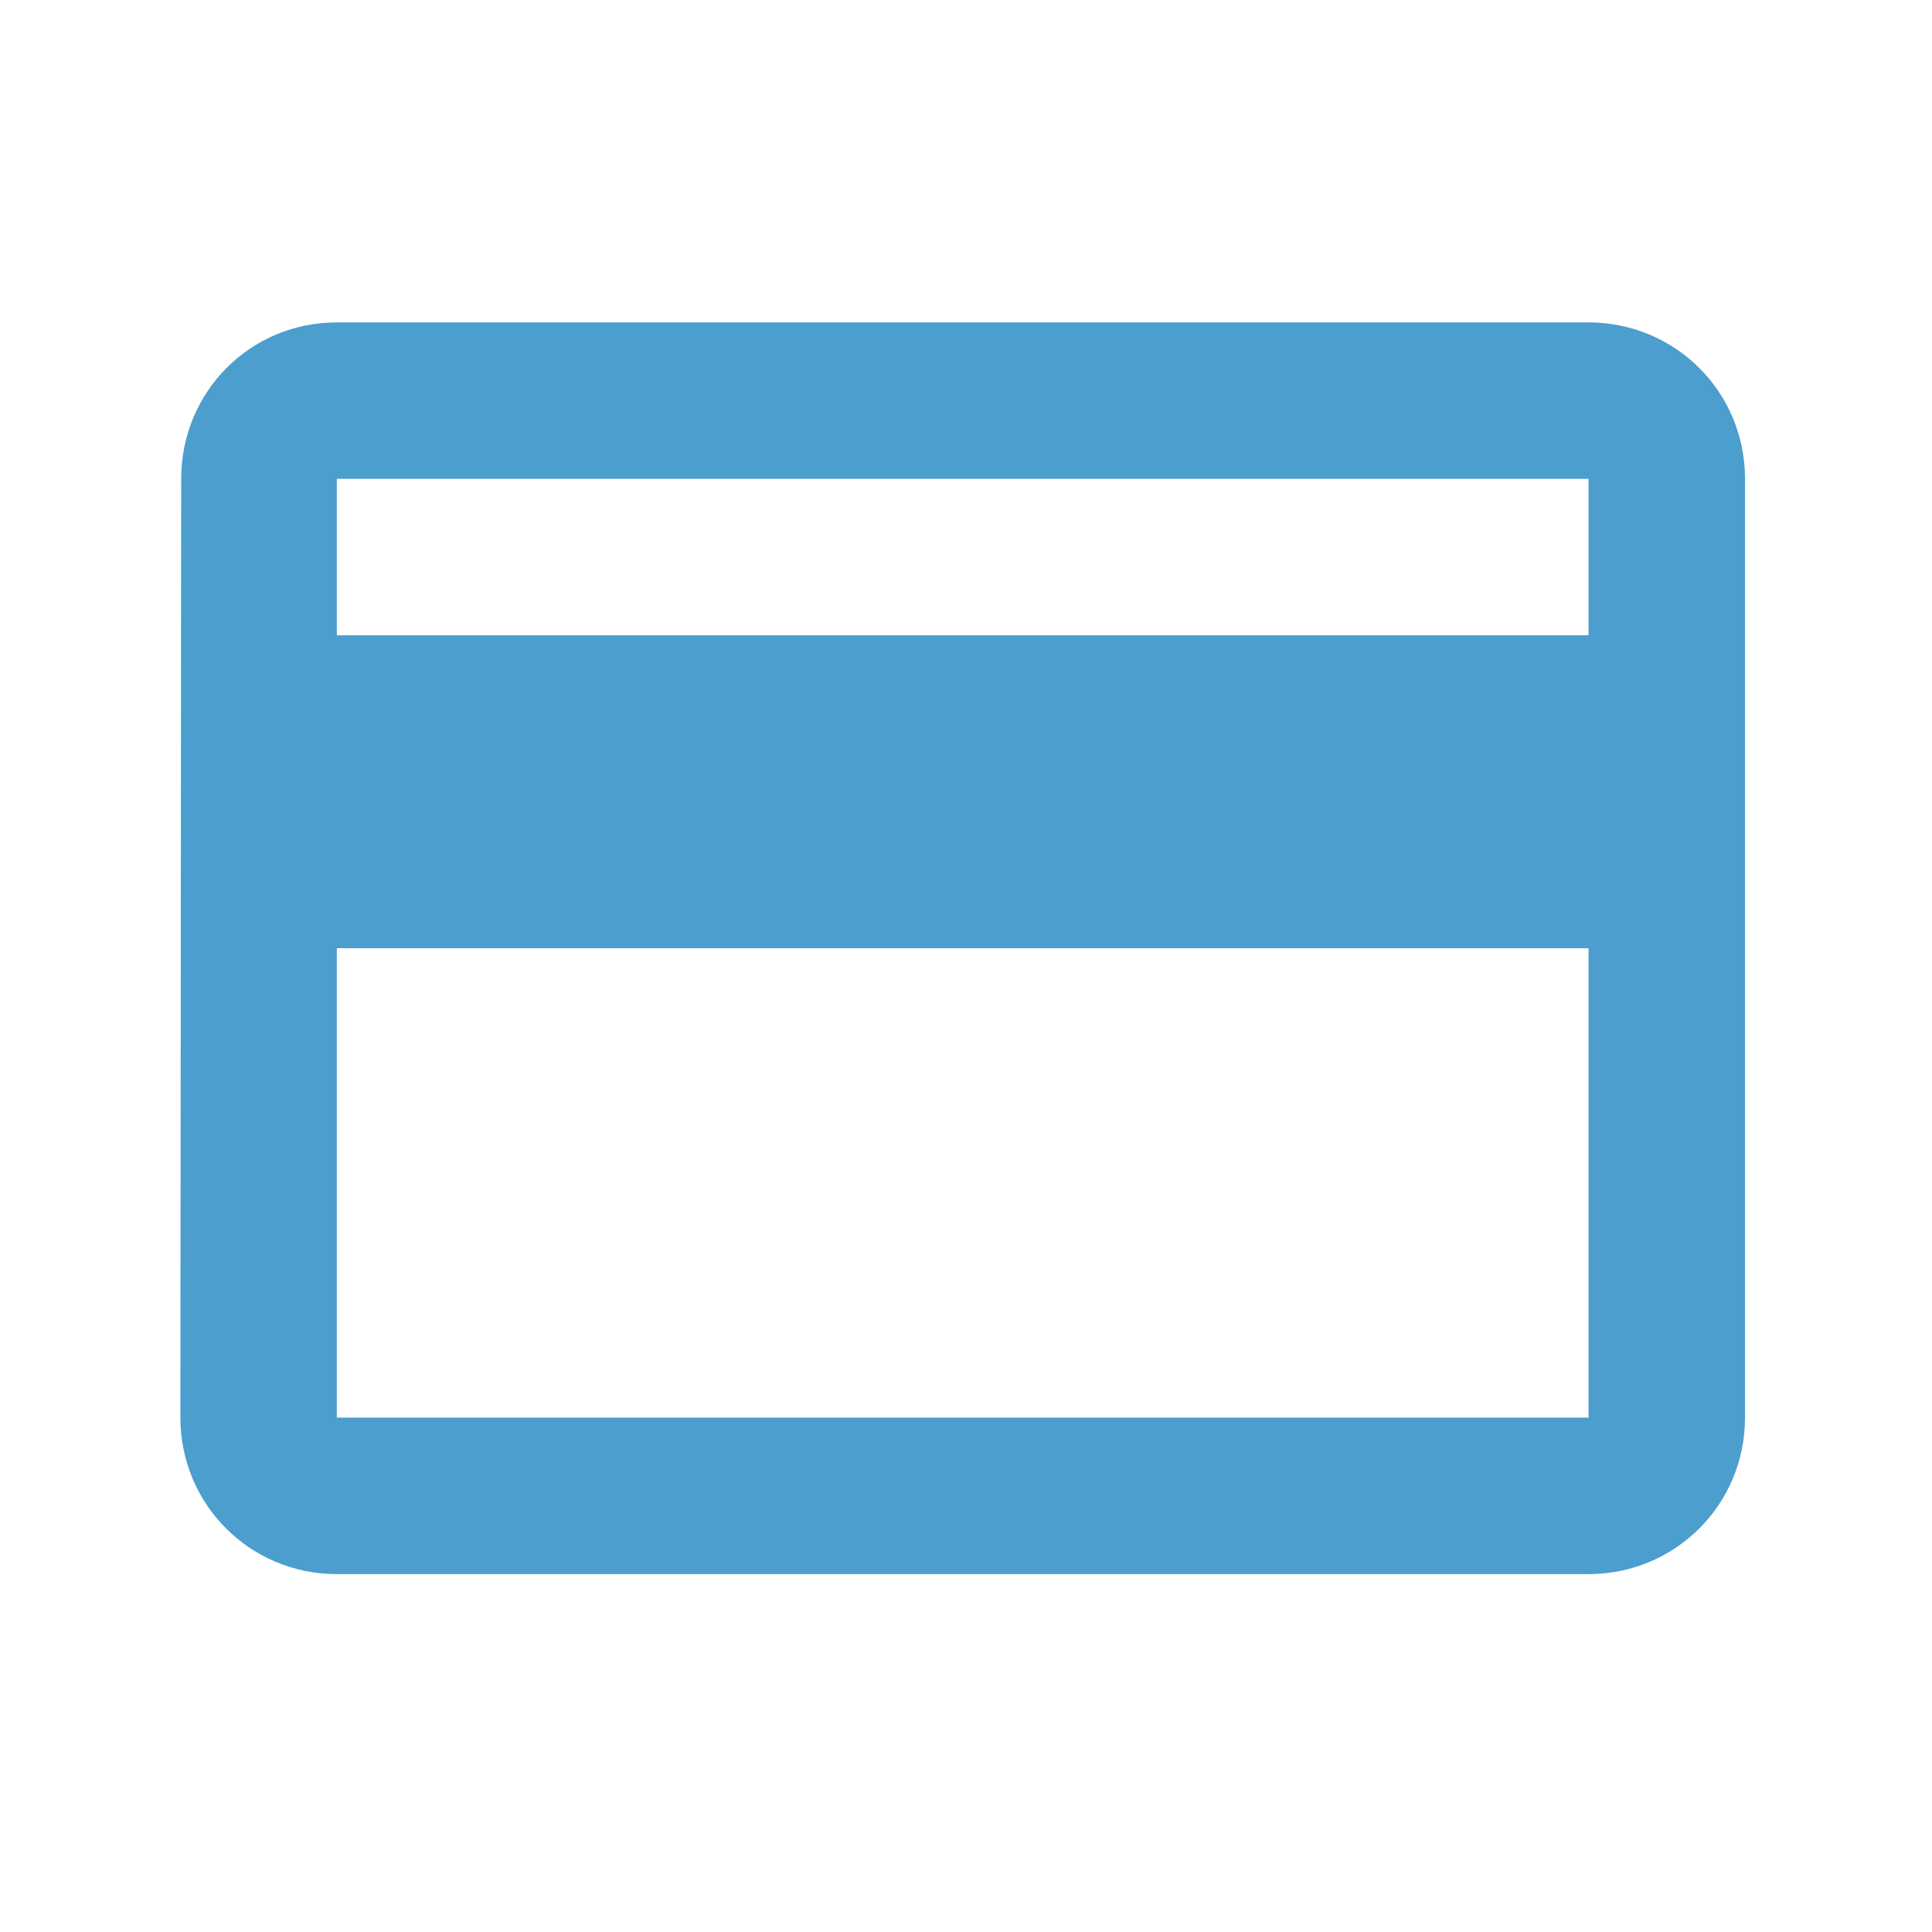 <svg width="41" height="41" viewBox="0 0 41 41" fill="none" xmlns="http://www.w3.org/2000/svg">
<path d="M33.711 6.842L7.148 6.842C5.306 6.842 3.845 8.319 3.845 10.162L3.828 30.084C3.828 31.927 5.306 33.405 7.148 33.405L33.711 33.405C35.554 33.405 37.032 31.927 37.032 30.084L37.032 10.162C37.032 8.319 35.554 6.842 33.711 6.842ZM33.711 30.084L7.148 30.084L7.148 20.123L33.711 20.123L33.711 30.084ZM33.711 13.482L7.148 13.482L7.148 10.162L33.711 10.162V13.482Z" fill="#4B9ECE"/>
</svg>
